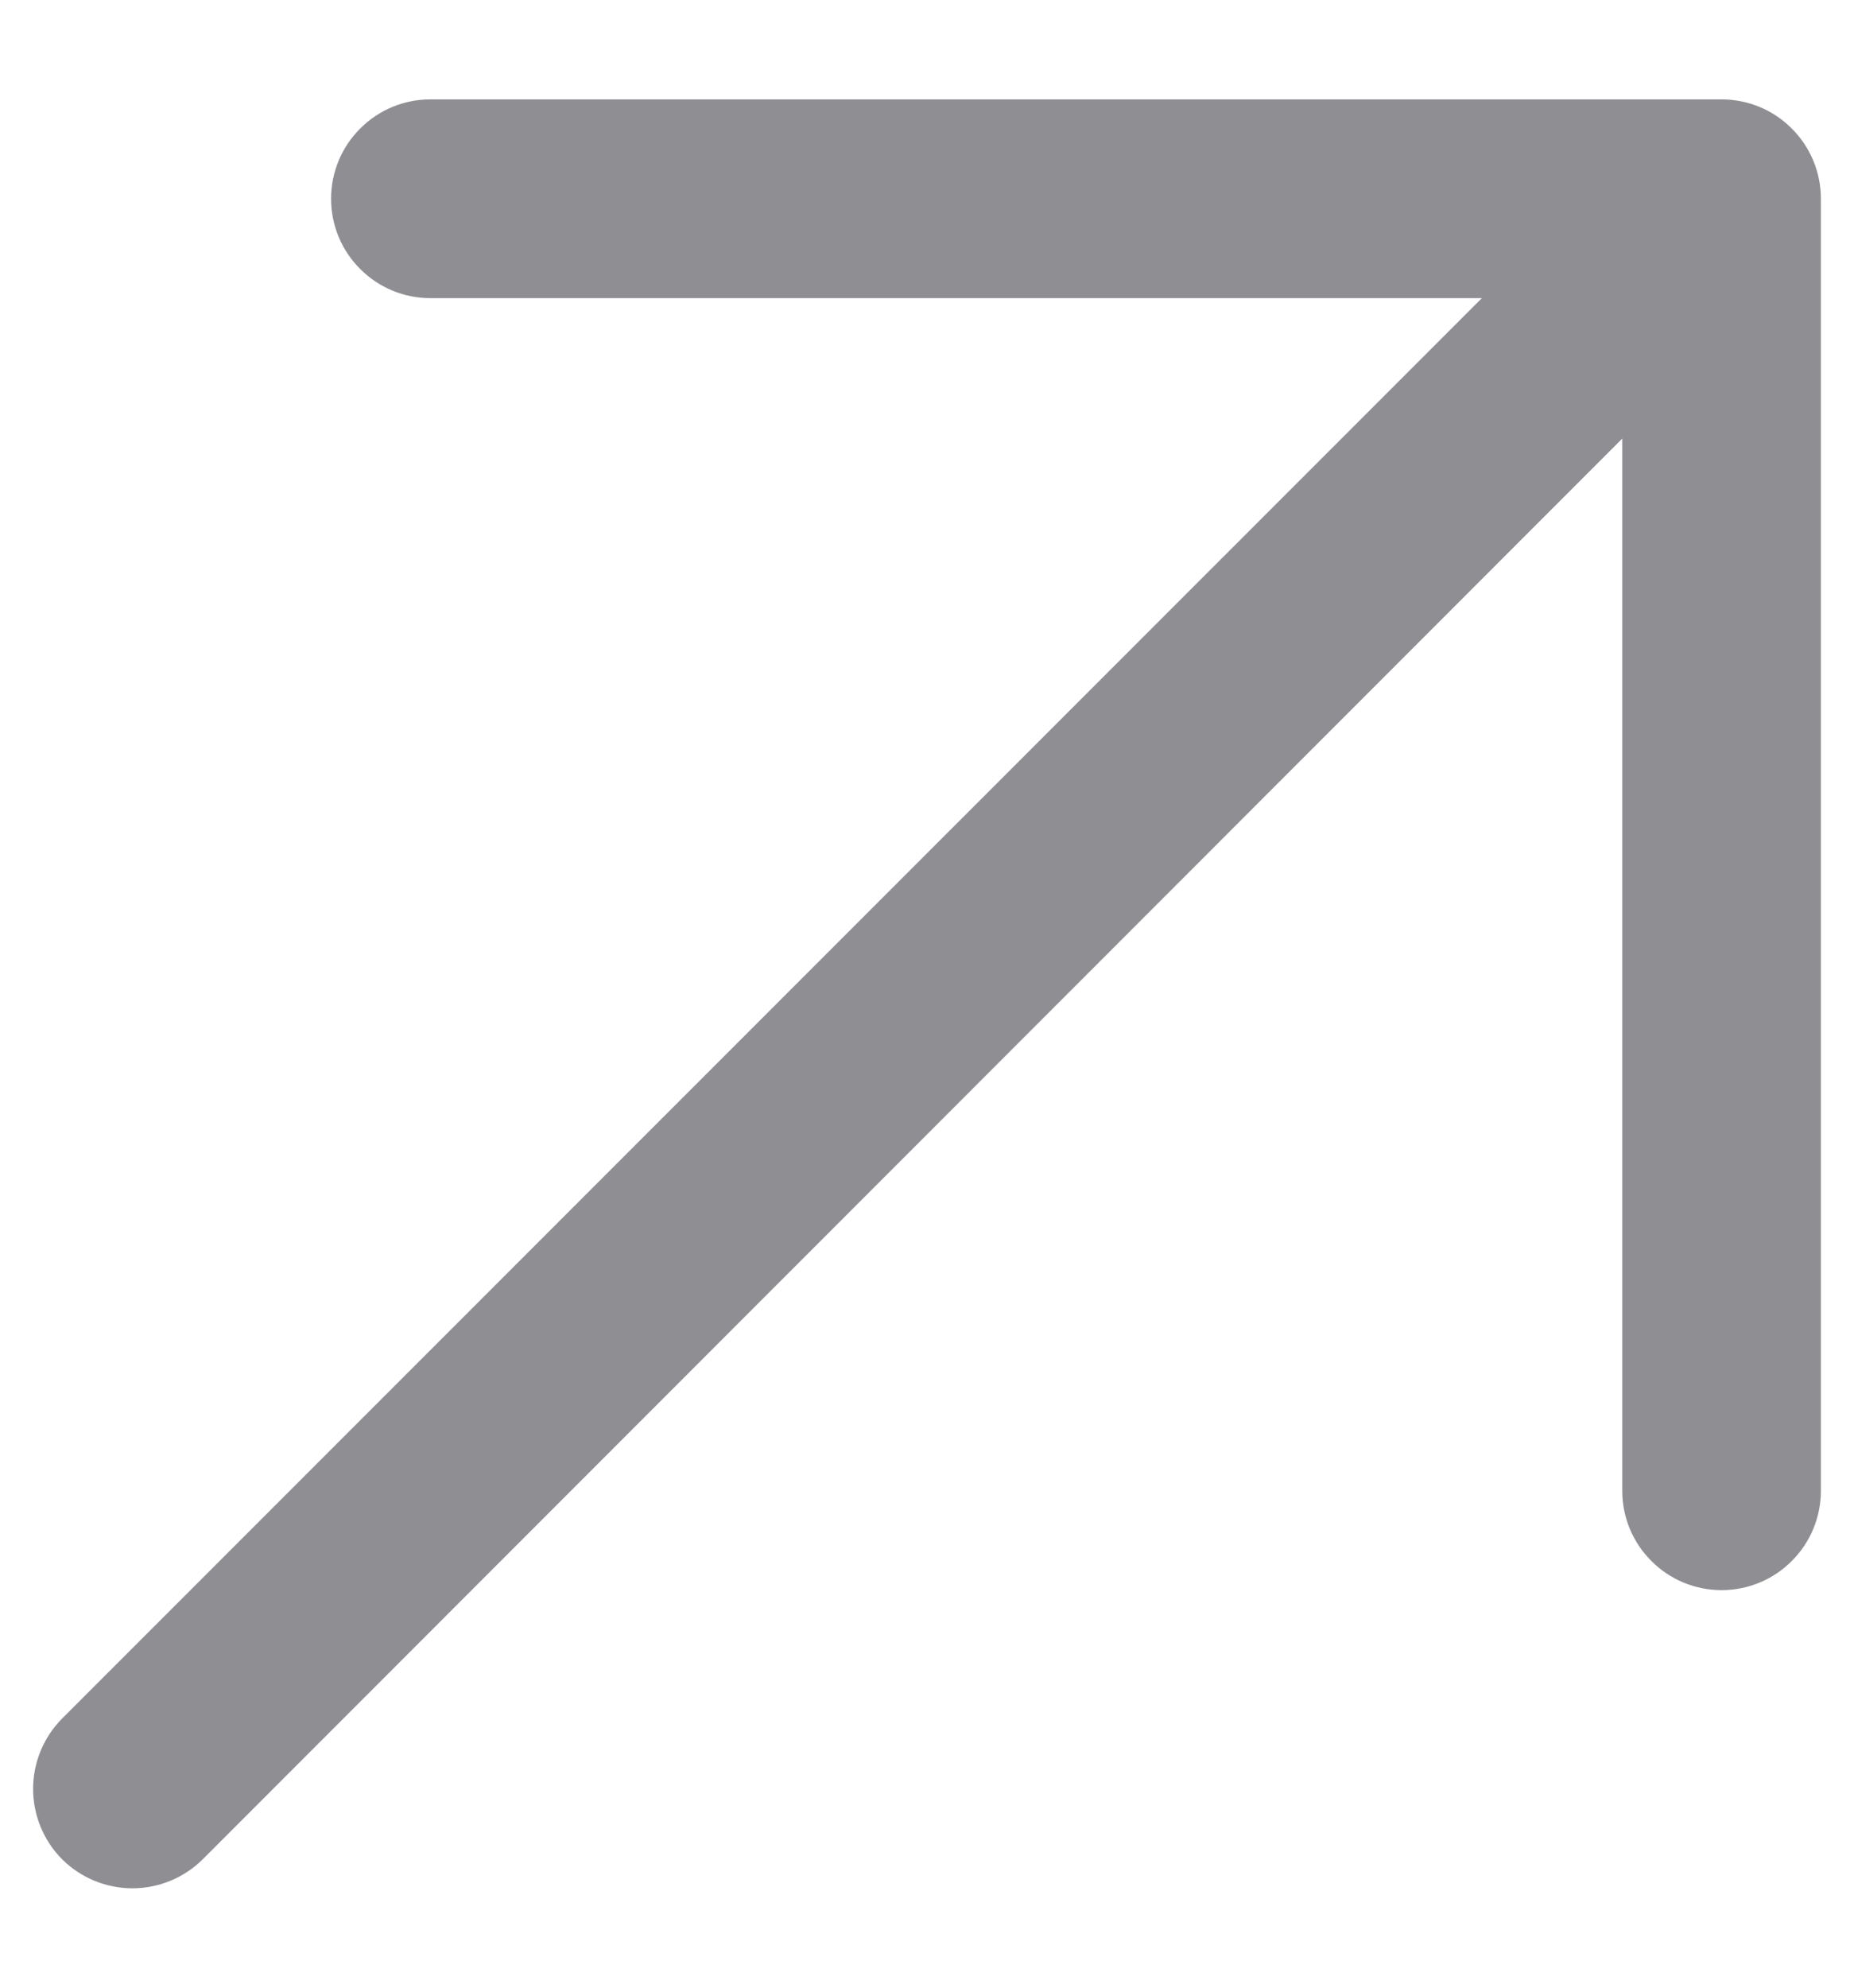 <svg width="14" height="15" viewBox="0 0 14 15" fill="none" xmlns="http://www.w3.org/2000/svg">
<path d="M13.75 1.5V11.25C13.75 11.449 13.671 11.64 13.53 11.78C13.39 11.921 13.199 12 13 12C12.801 12 12.61 11.921 12.47 11.78C12.329 11.64 12.25 11.449 12.25 11.25V3.31L1.531 14.031C1.39 14.171 1.199 14.25 1 14.25C0.801 14.25 0.61 14.171 0.469 14.031C0.329 13.89 0.25 13.699 0.25 13.5C0.25 13.301 0.329 13.11 0.469 12.969L11.19 2.25H3.25C3.051 2.25 2.86 2.171 2.72 2.03C2.579 1.89 2.5 1.699 2.5 1.5C2.5 1.301 2.579 1.11 2.72 0.97C2.86 0.829 3.051 0.75 3.25 0.75H13C13.199 0.75 13.39 0.829 13.53 0.97C13.671 1.11 13.75 1.301 13.75 1.5Z" fill="#8E8E93"/>
</svg>
